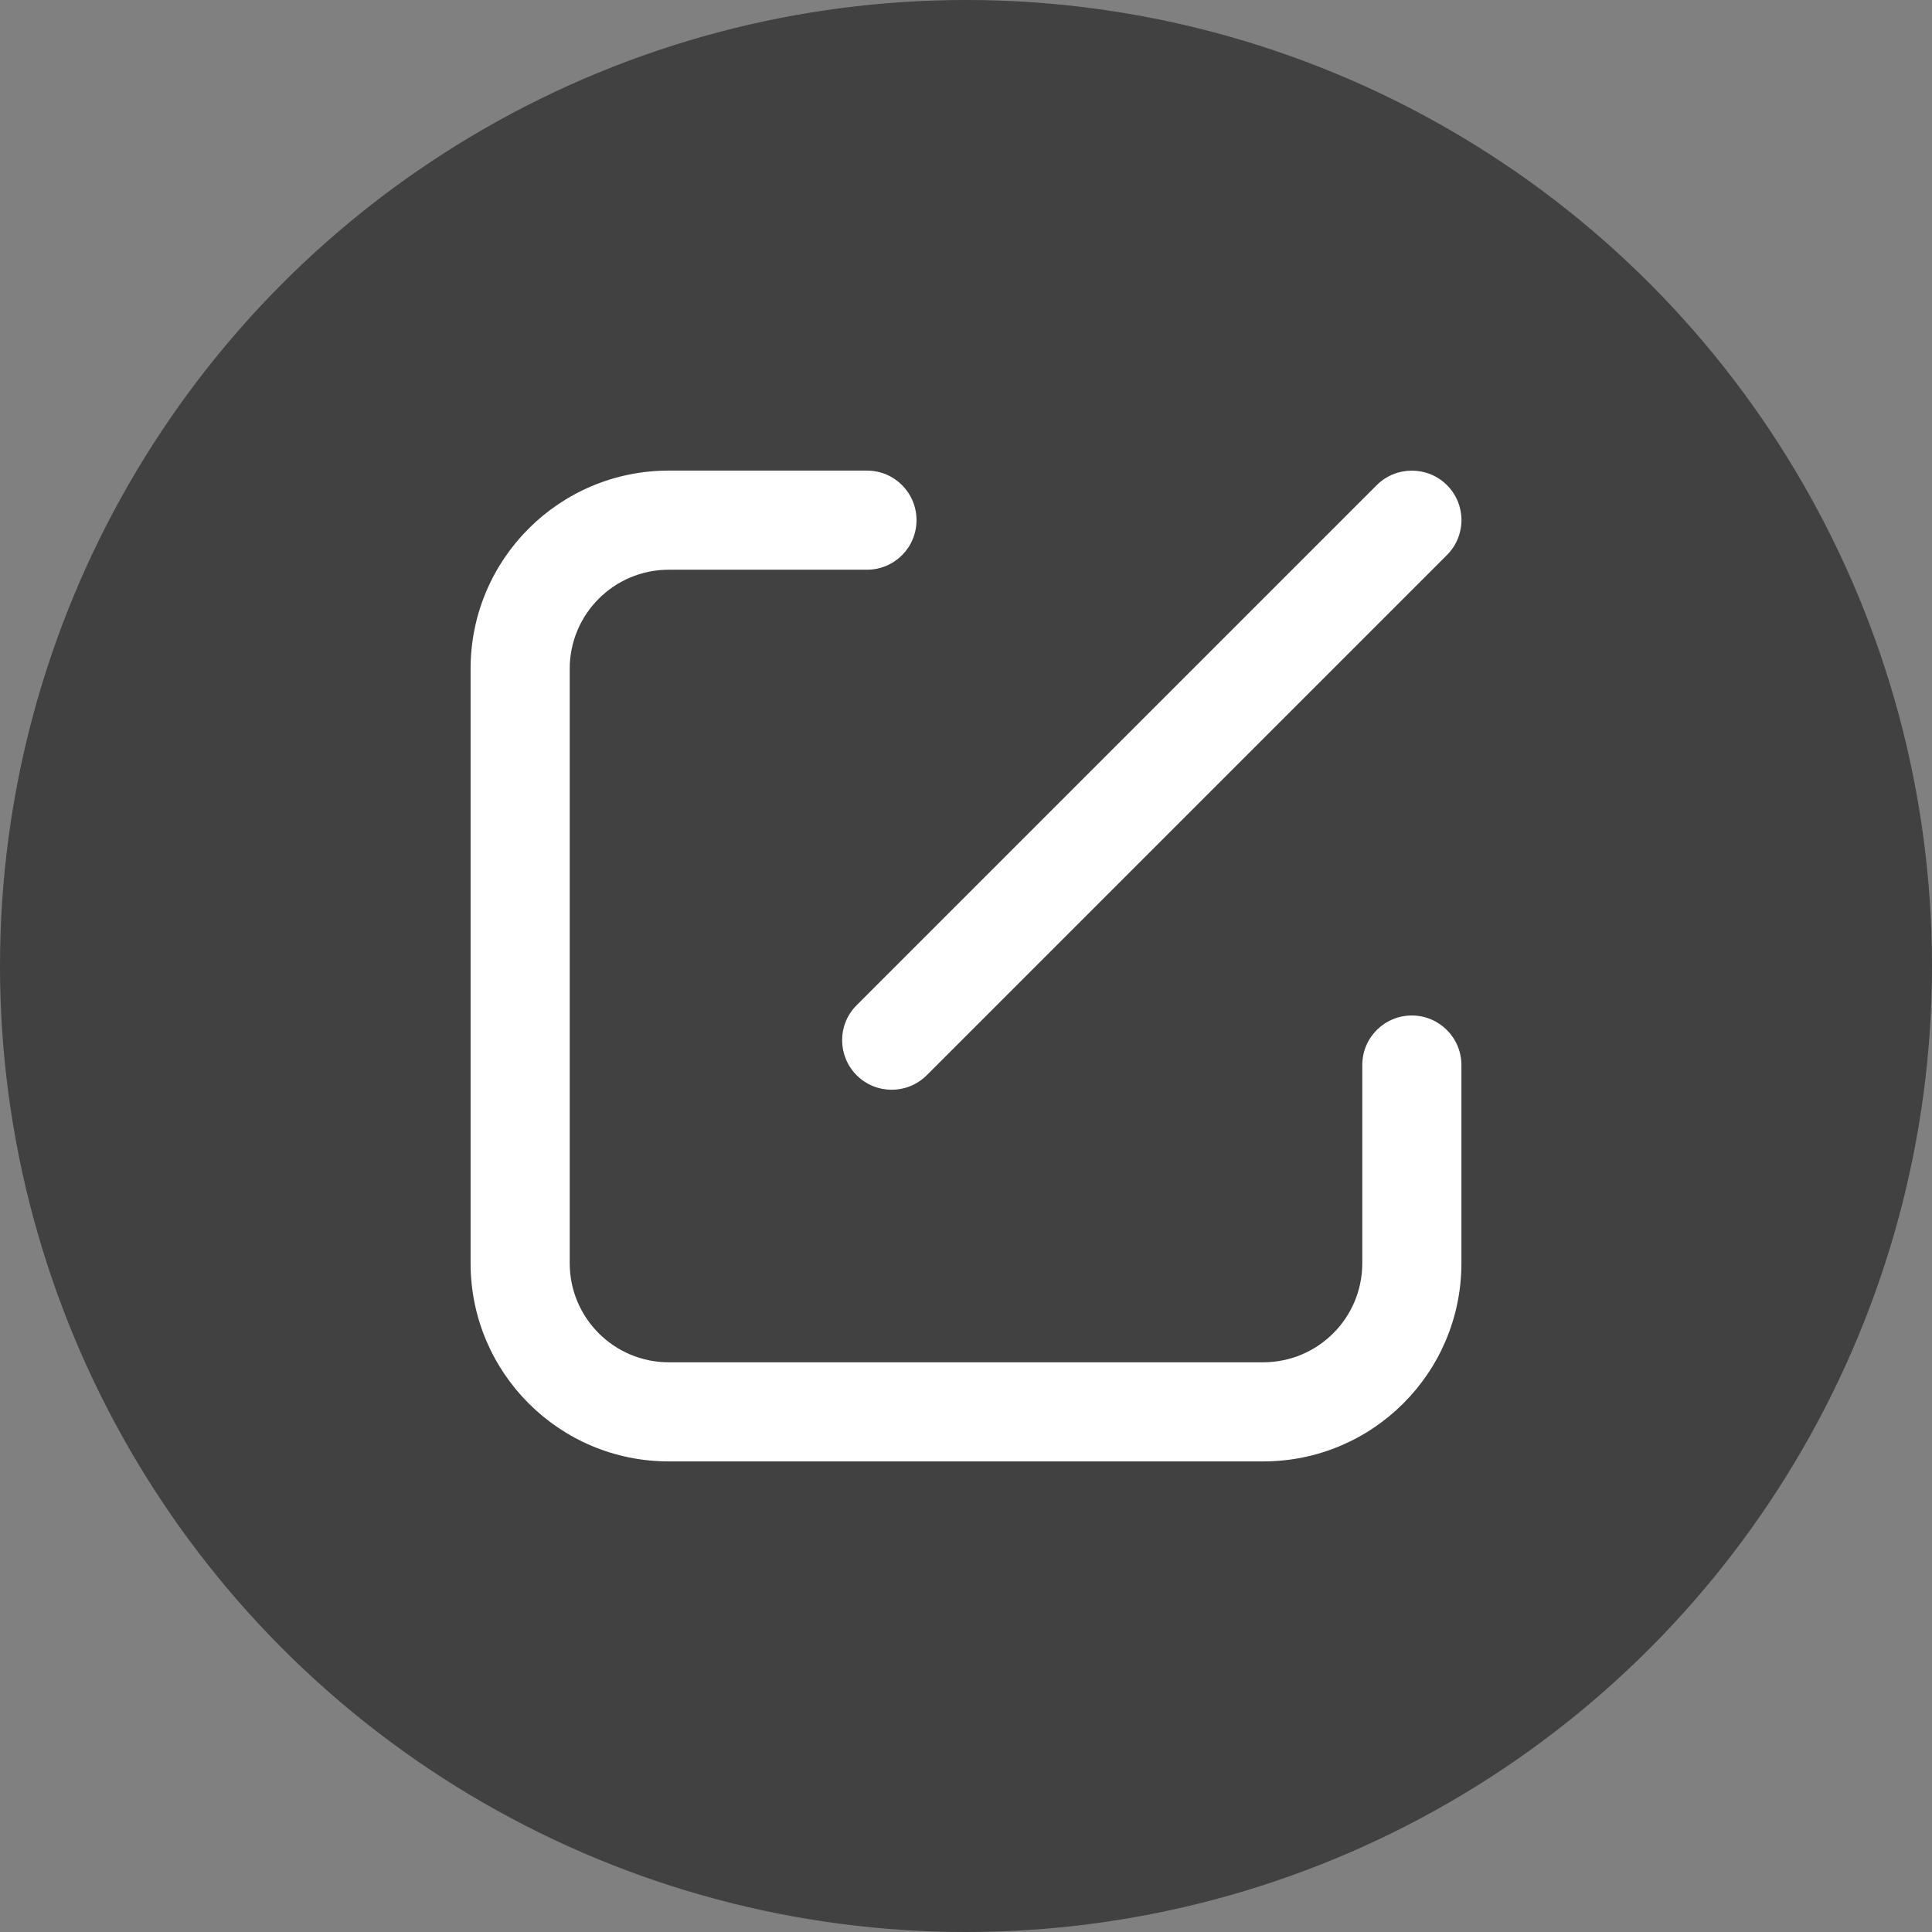 <?xml version="1.0" encoding="UTF-8"?>
<svg width="26px" height="26px" viewBox="0 0 26 26" version="1.1" xmlns="http://www.w3.org/2000/svg" xmlns:xlink="http://www.w3.org/1999/xlink">
    <rect x="0" y="0" width="26" height="26" fill="#808080" stroke="none"/>
    <!-- Generator: Sketch 63 (92445) - https://sketch.com -->
    <title>编组 6</title>
    <desc>Created with Sketch.</desc>
    <g id="页面-1" stroke="none" stroke-width="1" fill="none" fill-rule="evenodd">
        <g id="个人资料" transform="translate(-202, -133)">
            <g id="编组-6" transform="translate(202, 133)">
                <circle id="椭圆形" fill="#000000" opacity="0.496" cx="13" cy="13" r="13"></circle>
                <g id="编辑" transform="translate(5, 5)" fill-rule="nonzero">
                    <rect id="矩形" fill="#000000" opacity="0" x="0" y="0" width="16" height="16"></rect>
                    <path d="M13.528,1.528 L6.528,8.528 C6.267,8.789 6.269,9.209 6.528,9.47 C6.789,9.73 7.209,9.731 7.472,9.47 L14.472,2.47 C14.733,2.209 14.733,1.788 14.472,1.528 C14.211,1.269 13.789,1.269 13.528,1.528" id="路径" fill="#FFFFFF"></path>
                    <path d="M14.667,9.333 L14.667,12 C14.667,13.473 13.473,14.667 12,14.667 L4,14.667 C2.527,14.667 1.333,13.473 1.333,12 L1.333,4 C1.333,2.527 2.527,1.333 4,1.333 L6.667,1.333 C7.036,1.333 7.334,1.631 7.334,2 C7.334,2.369 7.036,2.667 6.667,2.667 L4,2.667 C3.264,2.667 2.667,3.264 2.667,4 L2.667,12 C2.667,12.736 3.264,13.333 4,13.333 L12,13.333 C12.736,13.333 13.333,12.736 13.333,12 L13.333,9.333 C13.333,8.964 13.631,8.666 14,8.666 C14.369,8.666 14.667,8.966 14.667,9.333 Z" id="路径" fill="#FFFFFF"></path>
                </g>
            </g>
        </g>
    </g>
</svg>